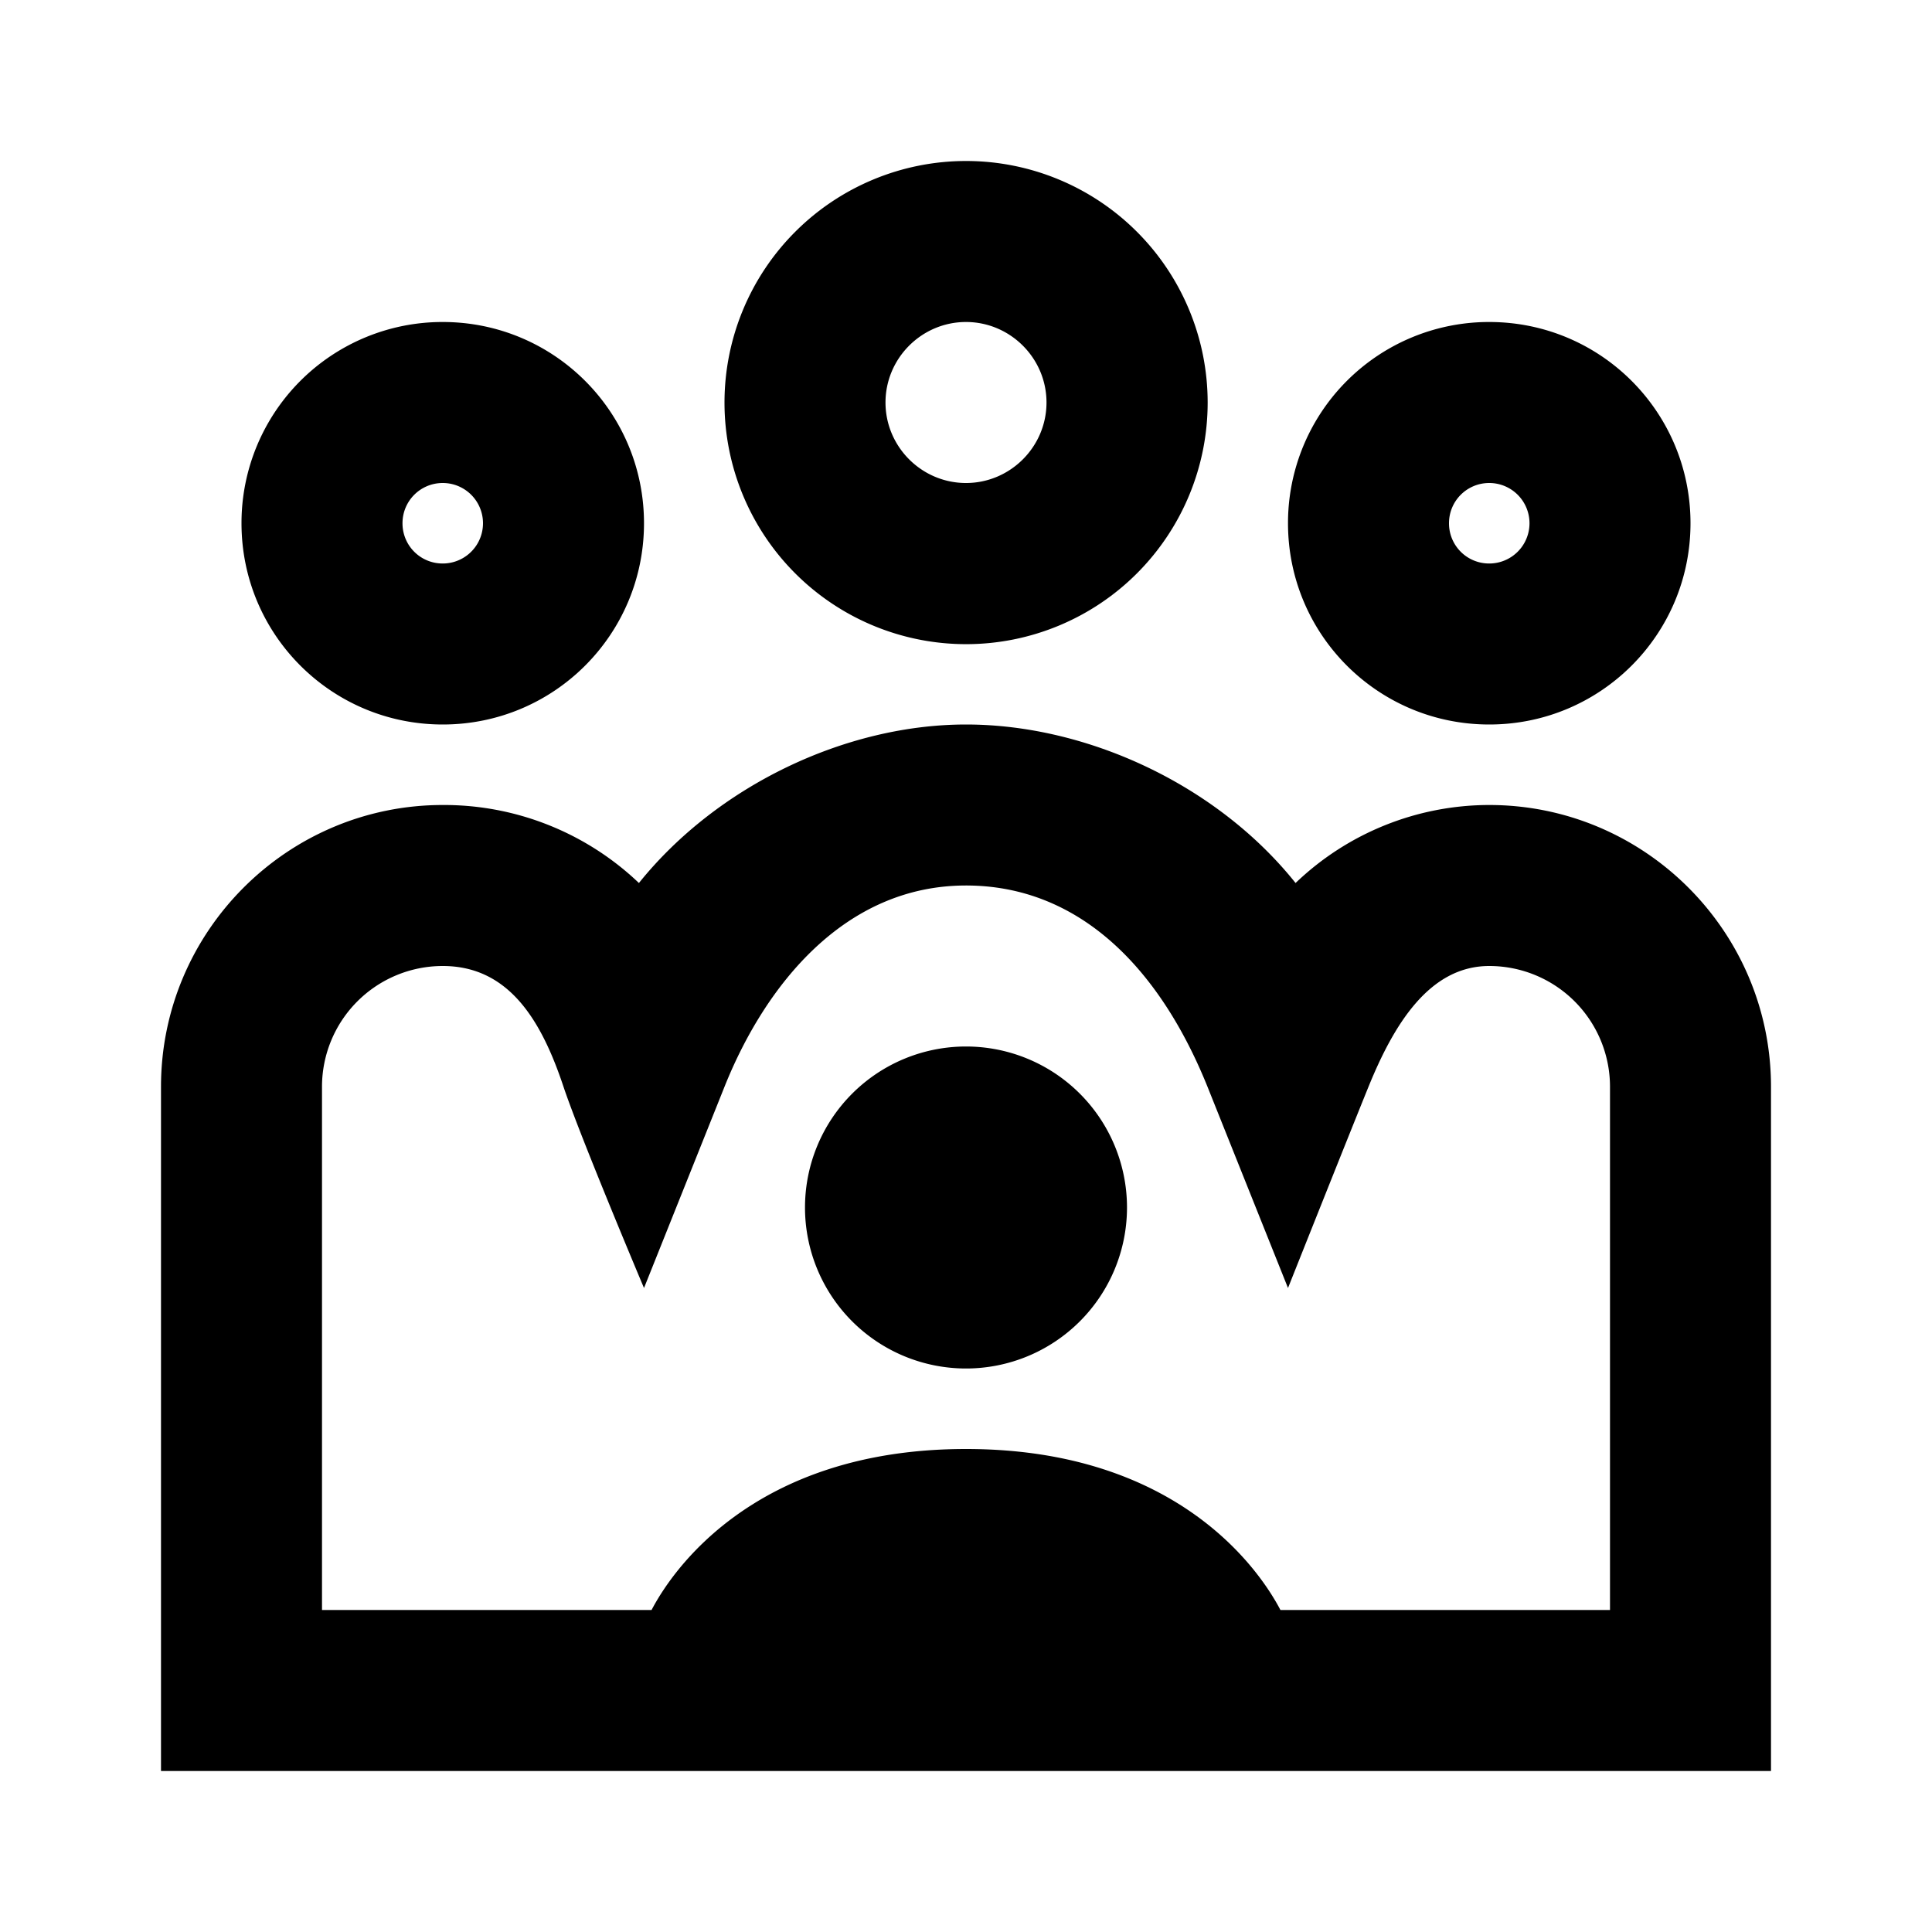 <svg xmlns="http://www.w3.org/2000/svg" viewBox="0 0 24 24"><path d="M12 2a3 3 0 1 0 .002 6.002A3 3 0 0 0 12 2zM5.5 4A2.497 2.497 0 0 0 3 6.5C3 7.883 4.117 9 5.5 9S8 7.883 8 6.5 6.883 4 5.5 4zM12 4c.55 0 1 .45 1 1s-.45 1-1 1-1-.45-1-1 .45-1 1-1zm6.5 0A2.497 2.497 0 0 0 16 6.5C16 7.883 17.117 9 18.5 9S21 7.883 21 6.5 19.883 4 18.5 4zm-13 2a.499.499 0 1 1 0 1 .498.498 0 0 1-.5-.5c0-.277.223-.5.5-.5zm13 0a.499.499 0 1 1 0 1 .498.498 0 0 1-.5-.5c0-.277.223-.5.5-.5zM12 9c-1.488 0-3.086.754-4.063 1.969A3.508 3.508 0 0 0 5.5 10C3.57 10 2 11.57 2 13.5V22h20v-8.5c0-1.93-1.57-3.5-3.5-3.5a3.48 3.48 0 0 0-2.406.969C15.117 9.746 13.5 9 12 9zm0 2c1.387 0 2.395 1 3 2.5l1 2.5s.746-1.875 1-2.5c.313-.77.754-1.5 1.5-1.5a1.5 1.5 0 0 1 1.5 1.5V20h-4.094c-.23-.441-1.234-2-3.906-2s-3.676 1.559-3.906 2H4v-6.5A1.5 1.5 0 0 1 5.5 12c.828 0 1.23.688 1.5 1.5.215.64 1 2.5 1 2.5l1-2.5c.5-1.25 1.484-2.5 3-2.5zm0 2a1.999 1.999 0 1 0 0 4 1.999 1.999 0 1 0 0-4z"/></svg>